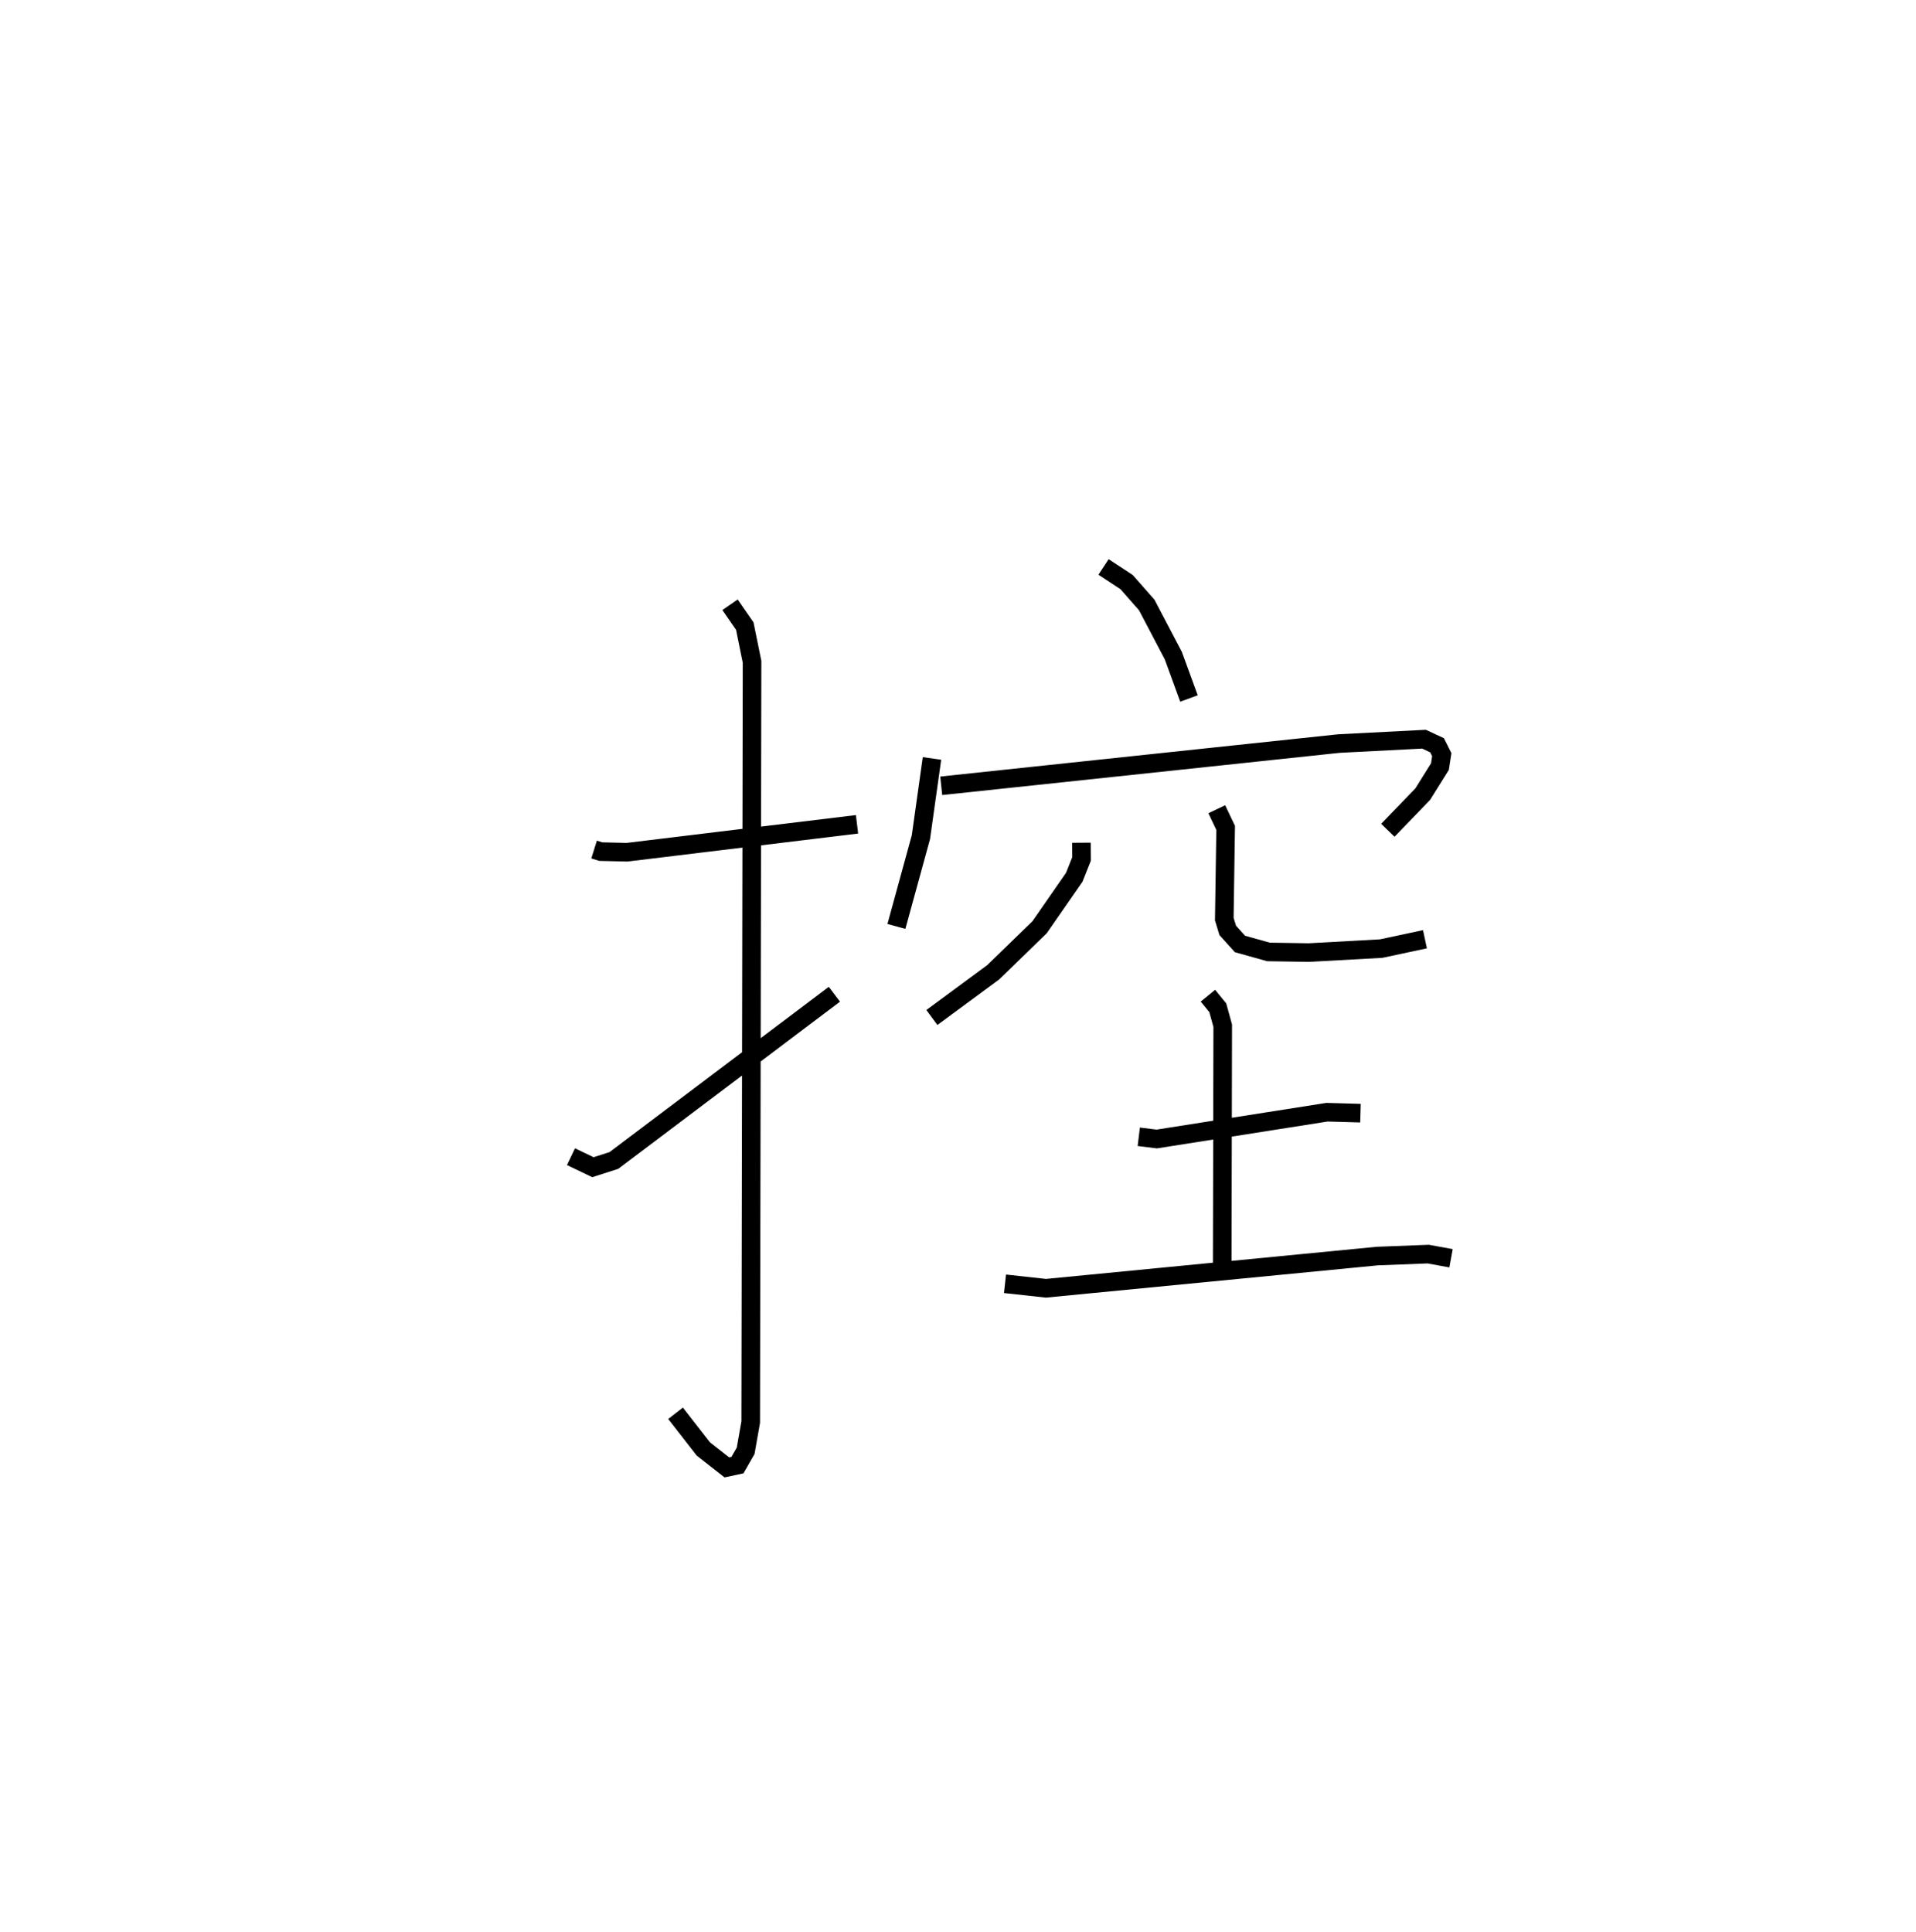 <?xml version="1.0" encoding="utf-8" ?>
<svg baseProfile="full" height="103.897" version="1.1" width="103.012" xmlns="http://www.w3.org/2000/svg" xmlns:ev="http://www.w3.org/2001/xml-events" xmlns:xlink="http://www.w3.org/1999/xlink"><defs /><rect fill="white" height="103.897" width="103.012" x="0" y="0" /><path d="M25,25 m0.0,0.0 m6.941,20.677 l0.358,0.112 1.414,0.033 l12.364,-1.501 m-6.828,-11.805 l0.793,1.147 0.391,1.921 l-0.072,40.876 -0.272,1.544 l-0.442,0.772 -0.568,0.122 l-1.264,-0.991 -1.495,-1.92 m-5.622,-13.796 l1.18,0.566 1.128,-0.362 l11.854,-8.937 m14.47,-22.975 l1.242,0.816 1.082,1.23 l1.43,2.725 0.841,2.303 m-13.818,3.222 l-0.595,4.233 -1.317,4.799 m2.409,-7.561 l21.381,-2.271 4.576,-0.235 l0.703,0.328 0.252,0.504 l-0.099,0.643 -0.924,1.479 l-1.877,1.943 m-16.473,0.67 l0.006,0.872 -0.392,0.985 l-1.863,2.685 -2.494,2.423 l-3.299,2.431 m15.318,-11.197 l0.477,1.003 -0.073,4.905 l0.185,0.606 0.658,0.73 l1.532,0.428 2.167,0.035 l3.891,-0.214 2.356,-0.503 m-15.387,10.621 l0.968,0.119 9.151,-1.44 l1.801,0.051 m-8.202,-6.316 l0.529,0.648 0.267,0.968 l-0.028,13.024 m-11.678,0.85 l2.201,0.241 17.811,-1.731 l2.743,-0.106 1.226,0.224 " fill="none" stroke="black" stroke-width="1" /></svg>